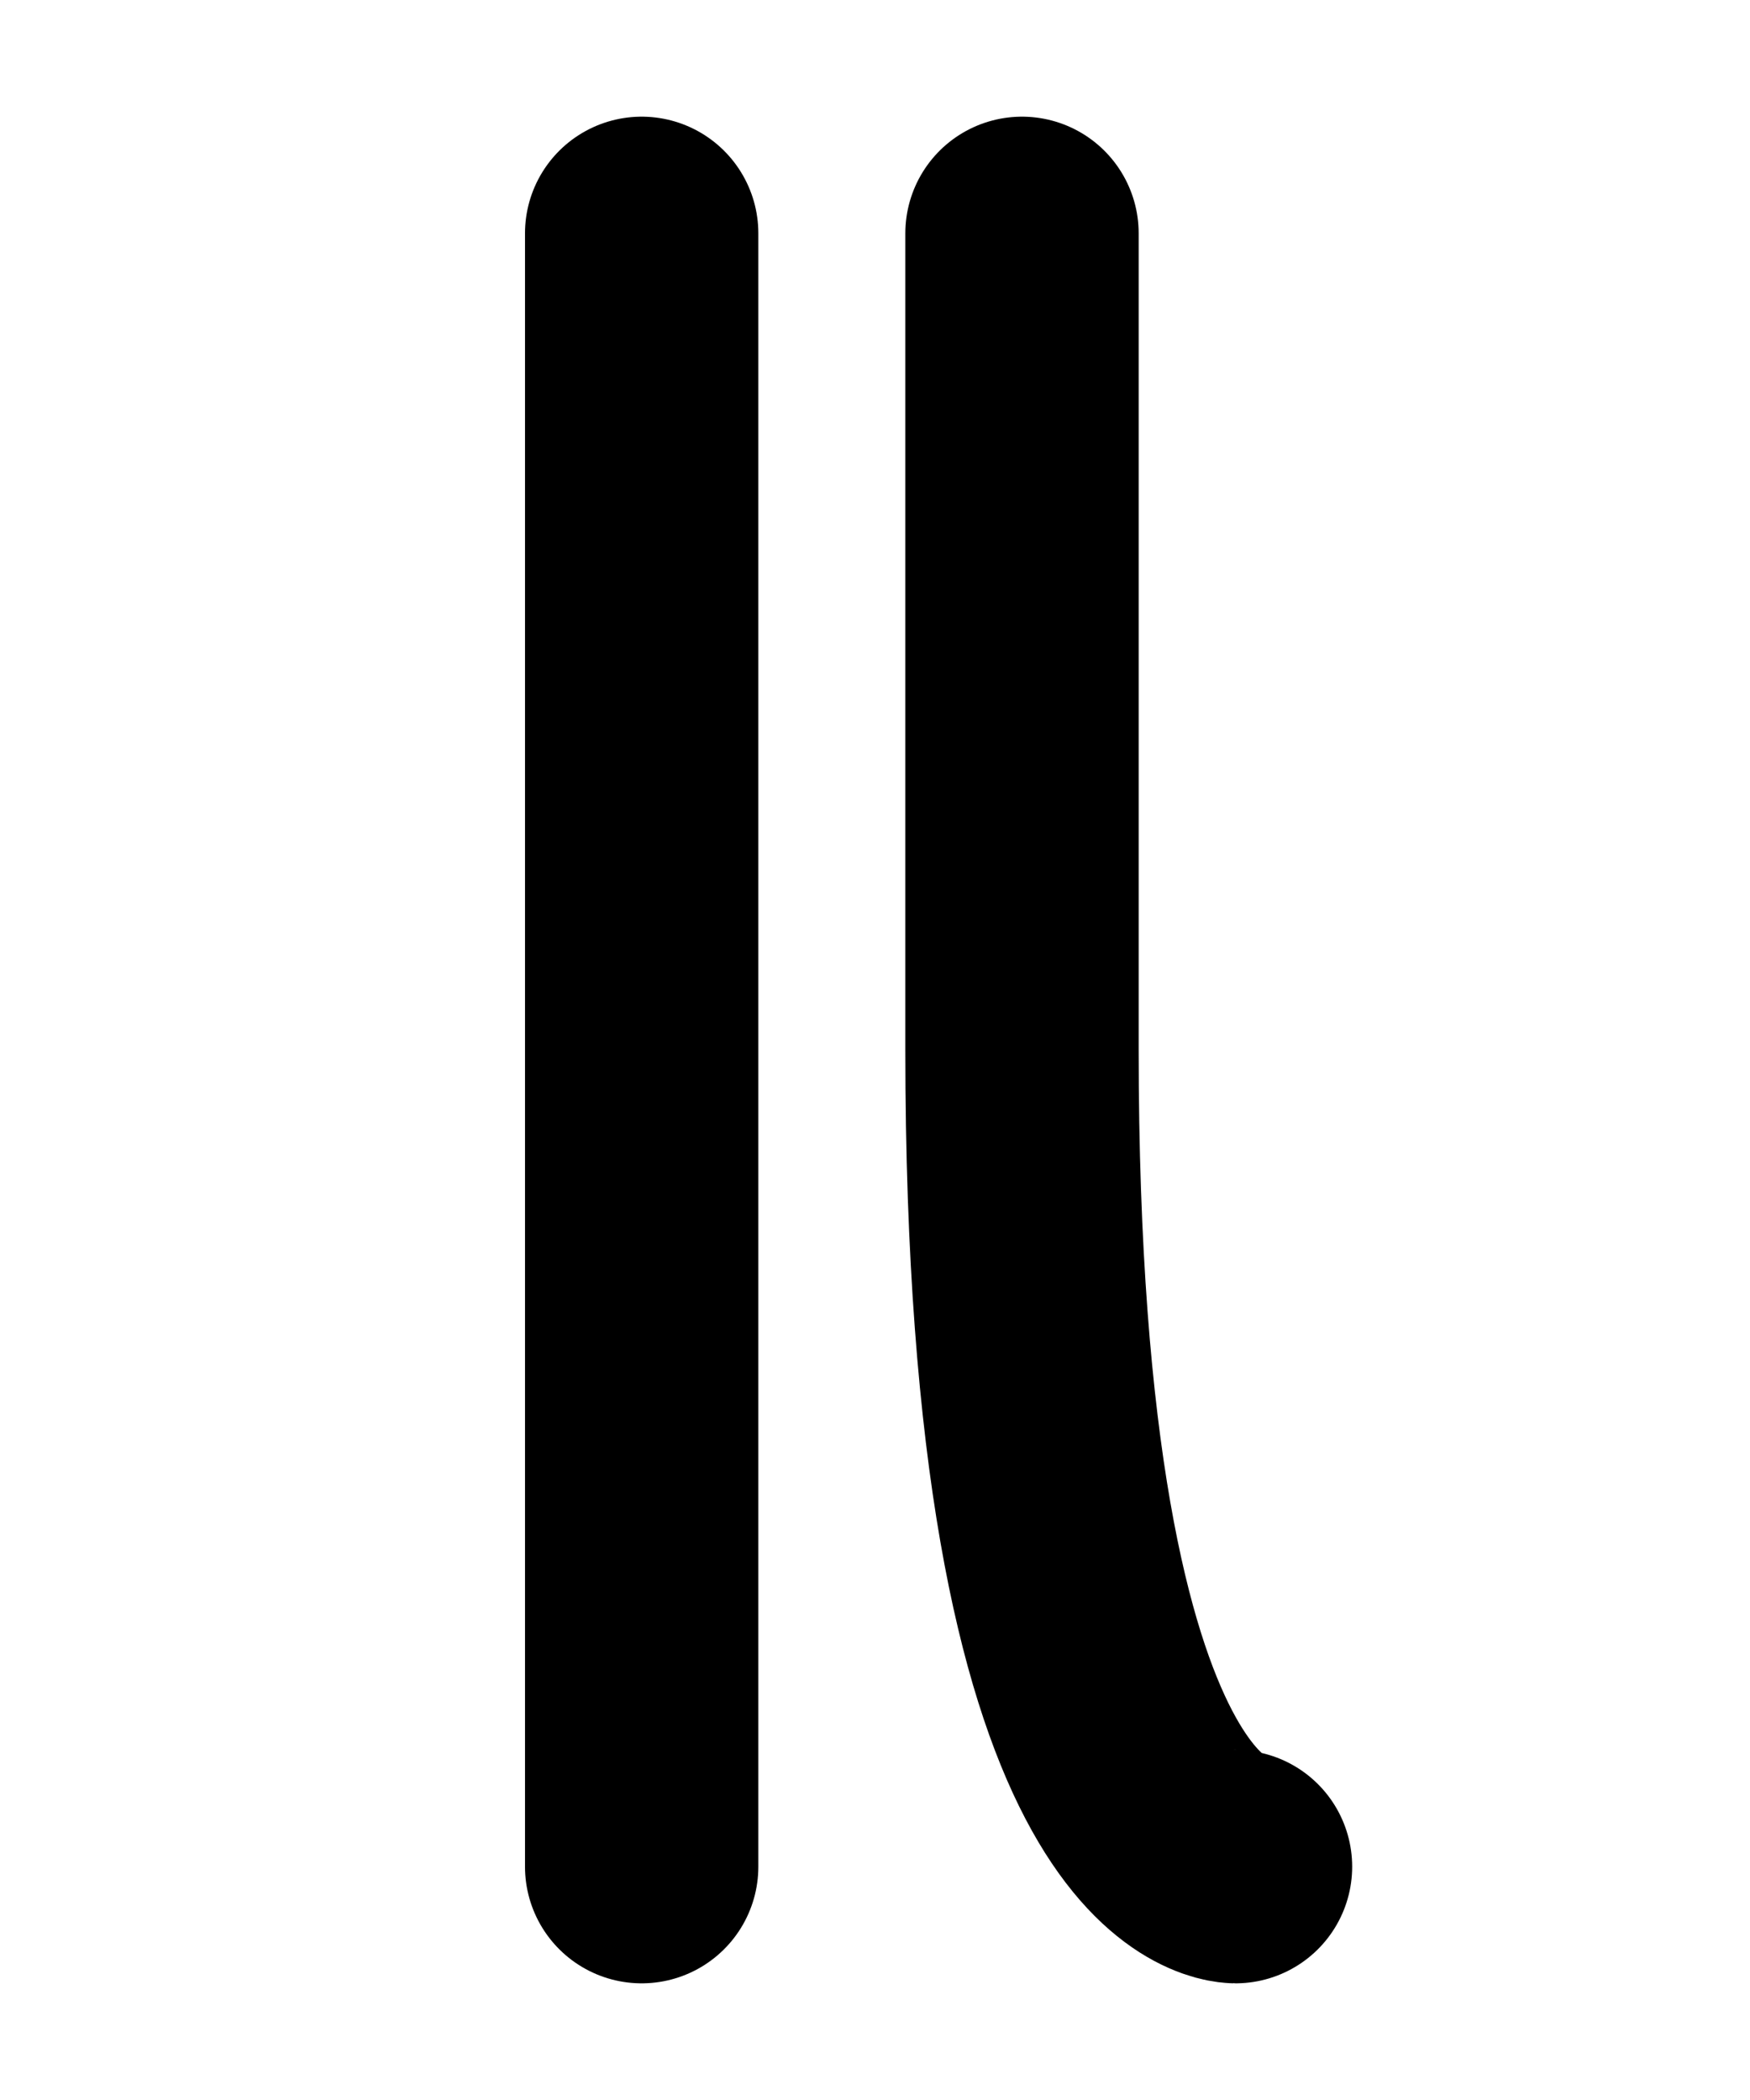 <?xml version="1.0" encoding="UTF-8"?><svg xmlns="http://www.w3.org/2000/svg" viewBox="0 0 15 18"><defs><style>.cls-1{stroke-miterlimit:10;}.cls-1,.cls-2,.cls-3{fill:none;}.cls-1,.cls-3{stroke:#000;}.cls-2{stroke-width:0px;}.cls-3{stroke-linecap:round;stroke-linejoin:round;stroke-width:2px;}</style></defs><g id="Layer_1"><rect class="cls-1" x="-19.5" y="-169" width="360" height="576" transform="translate(41.5 279.5) rotate(-90)"/></g><g id="Layer_3"><rect class="cls-2" x="-127.5" y="-61" width="180" height="120"/></g><g id="Layer_2"><path class="cls-3" d="M10.59,16s-1.83,0-1.83-7V2"/><line class="cls-3" x1="5.5" y1="2" x2="5.5" y2="16"/></g></svg>